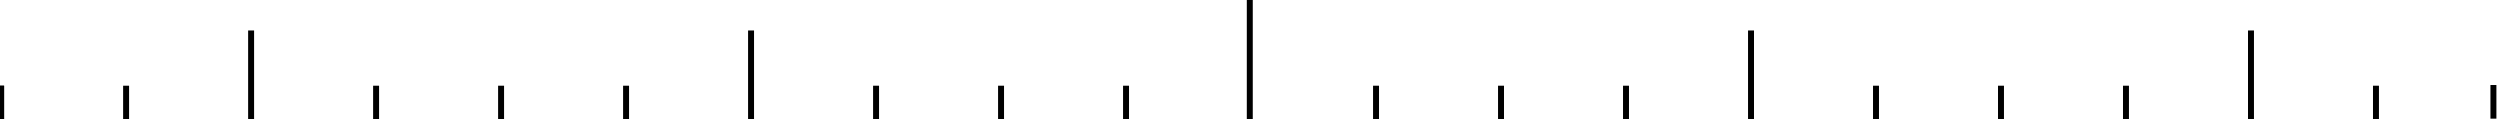 <?xml version="1.0" encoding="UTF-8" standalone="no"?>
<!-- Created with Inkscape (http://www.inkscape.org/) -->

<svg
   width="420"
   height="20"
   viewBox="0 0 111.125 5.292"
   version="1.1"
   id="svg5"
   inkscape:version="1.2.2 (732a01da63, 2022-12-09)"
   sodipodi:docname="tension_display.svg"
   inkscape:export-filename="tension_display.tiff"
   inkscape:export-xdpi="96"
   inkscape:export-ydpi="96"
   xmlns:inkscape="http://www.inkscape.org/namespaces/inkscape"
   xmlns:sodipodi="http://sodipodi.sourceforge.net/DTD/sodipodi-0.dtd"
   xmlns:xlink="http://www.w3.org/1999/xlink"
   xmlns="http://www.w3.org/2000/svg"
   xmlns:svg="http://www.w3.org/2000/svg">
  <sodipodi:namedview
     id="namedview7"
     pagecolor="#ffffff"
     bordercolor="#000000"
     borderopacity="0.25"
     inkscape:showpageshadow="2"
     inkscape:pageopacity="0.0"
     inkscape:pagecheckerboard="0"
     inkscape:deskcolor="#d1d1d1"
     inkscape:document-units="mm"
     showgrid="false"
     inkscape:zoom="2.3688077"
     inkscape:cx="221.20833"
     inkscape:cy="116.72539"
     inkscape:window-width="1920"
     inkscape:window-height="1001"
     inkscape:window-x="-9"
     inkscape:window-y="-9"
     inkscape:window-maximized="1"
     inkscape:current-layer="layer1" />
  <defs
     id="defs2" />
  <g
     inkscape:label="Layer 1"
     inkscape:groupmode="layer"
     id="layer1">
    <path
       style="fill:#00ff00;stroke:#000000;stroke-width:0.265;stroke-dasharray:none;stroke-opacity:1"
       d="M 0.046,3.81 V 5.305"
       id="path113"
       inkscape:tile-cx="0.046037503"
       inkscape:tile-cy="4.5574482"
       inkscape:tile-w="0.26458334"
       inkscape:tile-h="1.4950457"
       inkscape:tile-x0="-0.086254165"
       inkscape:tile-y0="3.8099253" />
    <use
       x="0"
       y="0"
       inkscape:tiled-clone-of="#path113"
       xlink:href="#path113"
       id="use2637" />
    <use
       x="0"
       y="0"
       inkscape:tiled-clone-of="#path113"
       xlink:href="#path113"
       transform="translate(5.556)"
       id="use2639" />
    <use
       x="0"
       y="0"
       inkscape:tiled-clone-of="#path113"
       xlink:href="#path113"
       transform="matrix(1,0,0,2.644,11.113,-8.719)"
       id="use2641" />
    <use
       x="0"
       y="0"
       inkscape:tiled-clone-of="#path113"
       xlink:href="#path113"
       transform="translate(16.669)"
       id="use2643" />
    <use
       x="0"
       y="0"
       inkscape:tiled-clone-of="#path113"
       xlink:href="#path113"
       transform="translate(22.225)"
       id="use2645" />
    <use
       x="0"
       y="0"
       inkscape:tiled-clone-of="#path113"
       xlink:href="#path113"
       transform="translate(27.781)"
       id="use2647" />
    <use
       x="0"
       y="0"
       inkscape:tiled-clone-of="#path113"
       xlink:href="#path113"
       transform="matrix(1,0,0,2.644,33.337,-8.719)"
       id="use2649" />
    <use
       x="0"
       y="0"
       inkscape:tiled-clone-of="#path113"
       xlink:href="#path113"
       transform="translate(38.894)"
       id="use2651" />
    <use
       x="0"
       y="0"
       inkscape:tiled-clone-of="#path113"
       xlink:href="#path113"
       transform="translate(44.45)"
       id="use2653" />
    <use
       x="0"
       y="0"
       inkscape:tiled-clone-of="#path113"
       xlink:href="#path113"
       transform="translate(50.006)"
       id="use2655" />
    <use
       x="0"
       y="0"
       inkscape:tiled-clone-of="#path113"
       xlink:href="#path113"
       transform="matrix(1,0,0,4.437,55.507,-18.231)"
       id="use2657" />
    <use
       x="0"
       y="0"
       inkscape:tiled-clone-of="#path113"
       xlink:href="#path113"
       transform="translate(61.119)"
       id="use2659" />
    <use
       x="0"
       y="0"
       inkscape:tiled-clone-of="#path113"
       xlink:href="#path113"
       transform="translate(66.675)"
       id="use2661" />
    <use
       x="0"
       y="0"
       inkscape:tiled-clone-of="#path113"
       xlink:href="#path113"
       transform="translate(72.231)"
       id="use2663" />
    <use
       x="0"
       y="0"
       inkscape:tiled-clone-of="#path113"
       xlink:href="#path113"
       transform="matrix(1,0,0,2.644,77.788,-8.719)"
       id="use2665" />
    <use
       x="0"
       y="0"
       inkscape:tiled-clone-of="#path113"
       xlink:href="#path113"
       transform="translate(83.344)"
       id="use2667" />
    <use
       x="0"
       y="0"
       inkscape:tiled-clone-of="#path113"
       xlink:href="#path113"
       transform="translate(88.9)"
       id="use2669" />
    <use
       x="0"
       y="0"
       inkscape:tiled-clone-of="#path113"
       xlink:href="#path113"
       transform="translate(94.456)"
       id="use2671" />
    <use
       x="0"
       y="0"
       inkscape:tiled-clone-of="#path113"
       xlink:href="#path113"
       transform="matrix(1,0,0,2.644,100.013,-8.719)"
       id="use2673" />
    <use
       x="0"
       y="0"
       inkscape:tiled-clone-of="#path113"
       xlink:href="#path113"
       transform="translate(105.569)"
       id="use2675" />
    <use
       x="0"
       y="0"
       inkscape:tiled-clone-of="#path113"
       xlink:href="#path113"
       transform="translate(110.79,-0.031)"
       id="use2675-3" />
  </g>
</svg>
